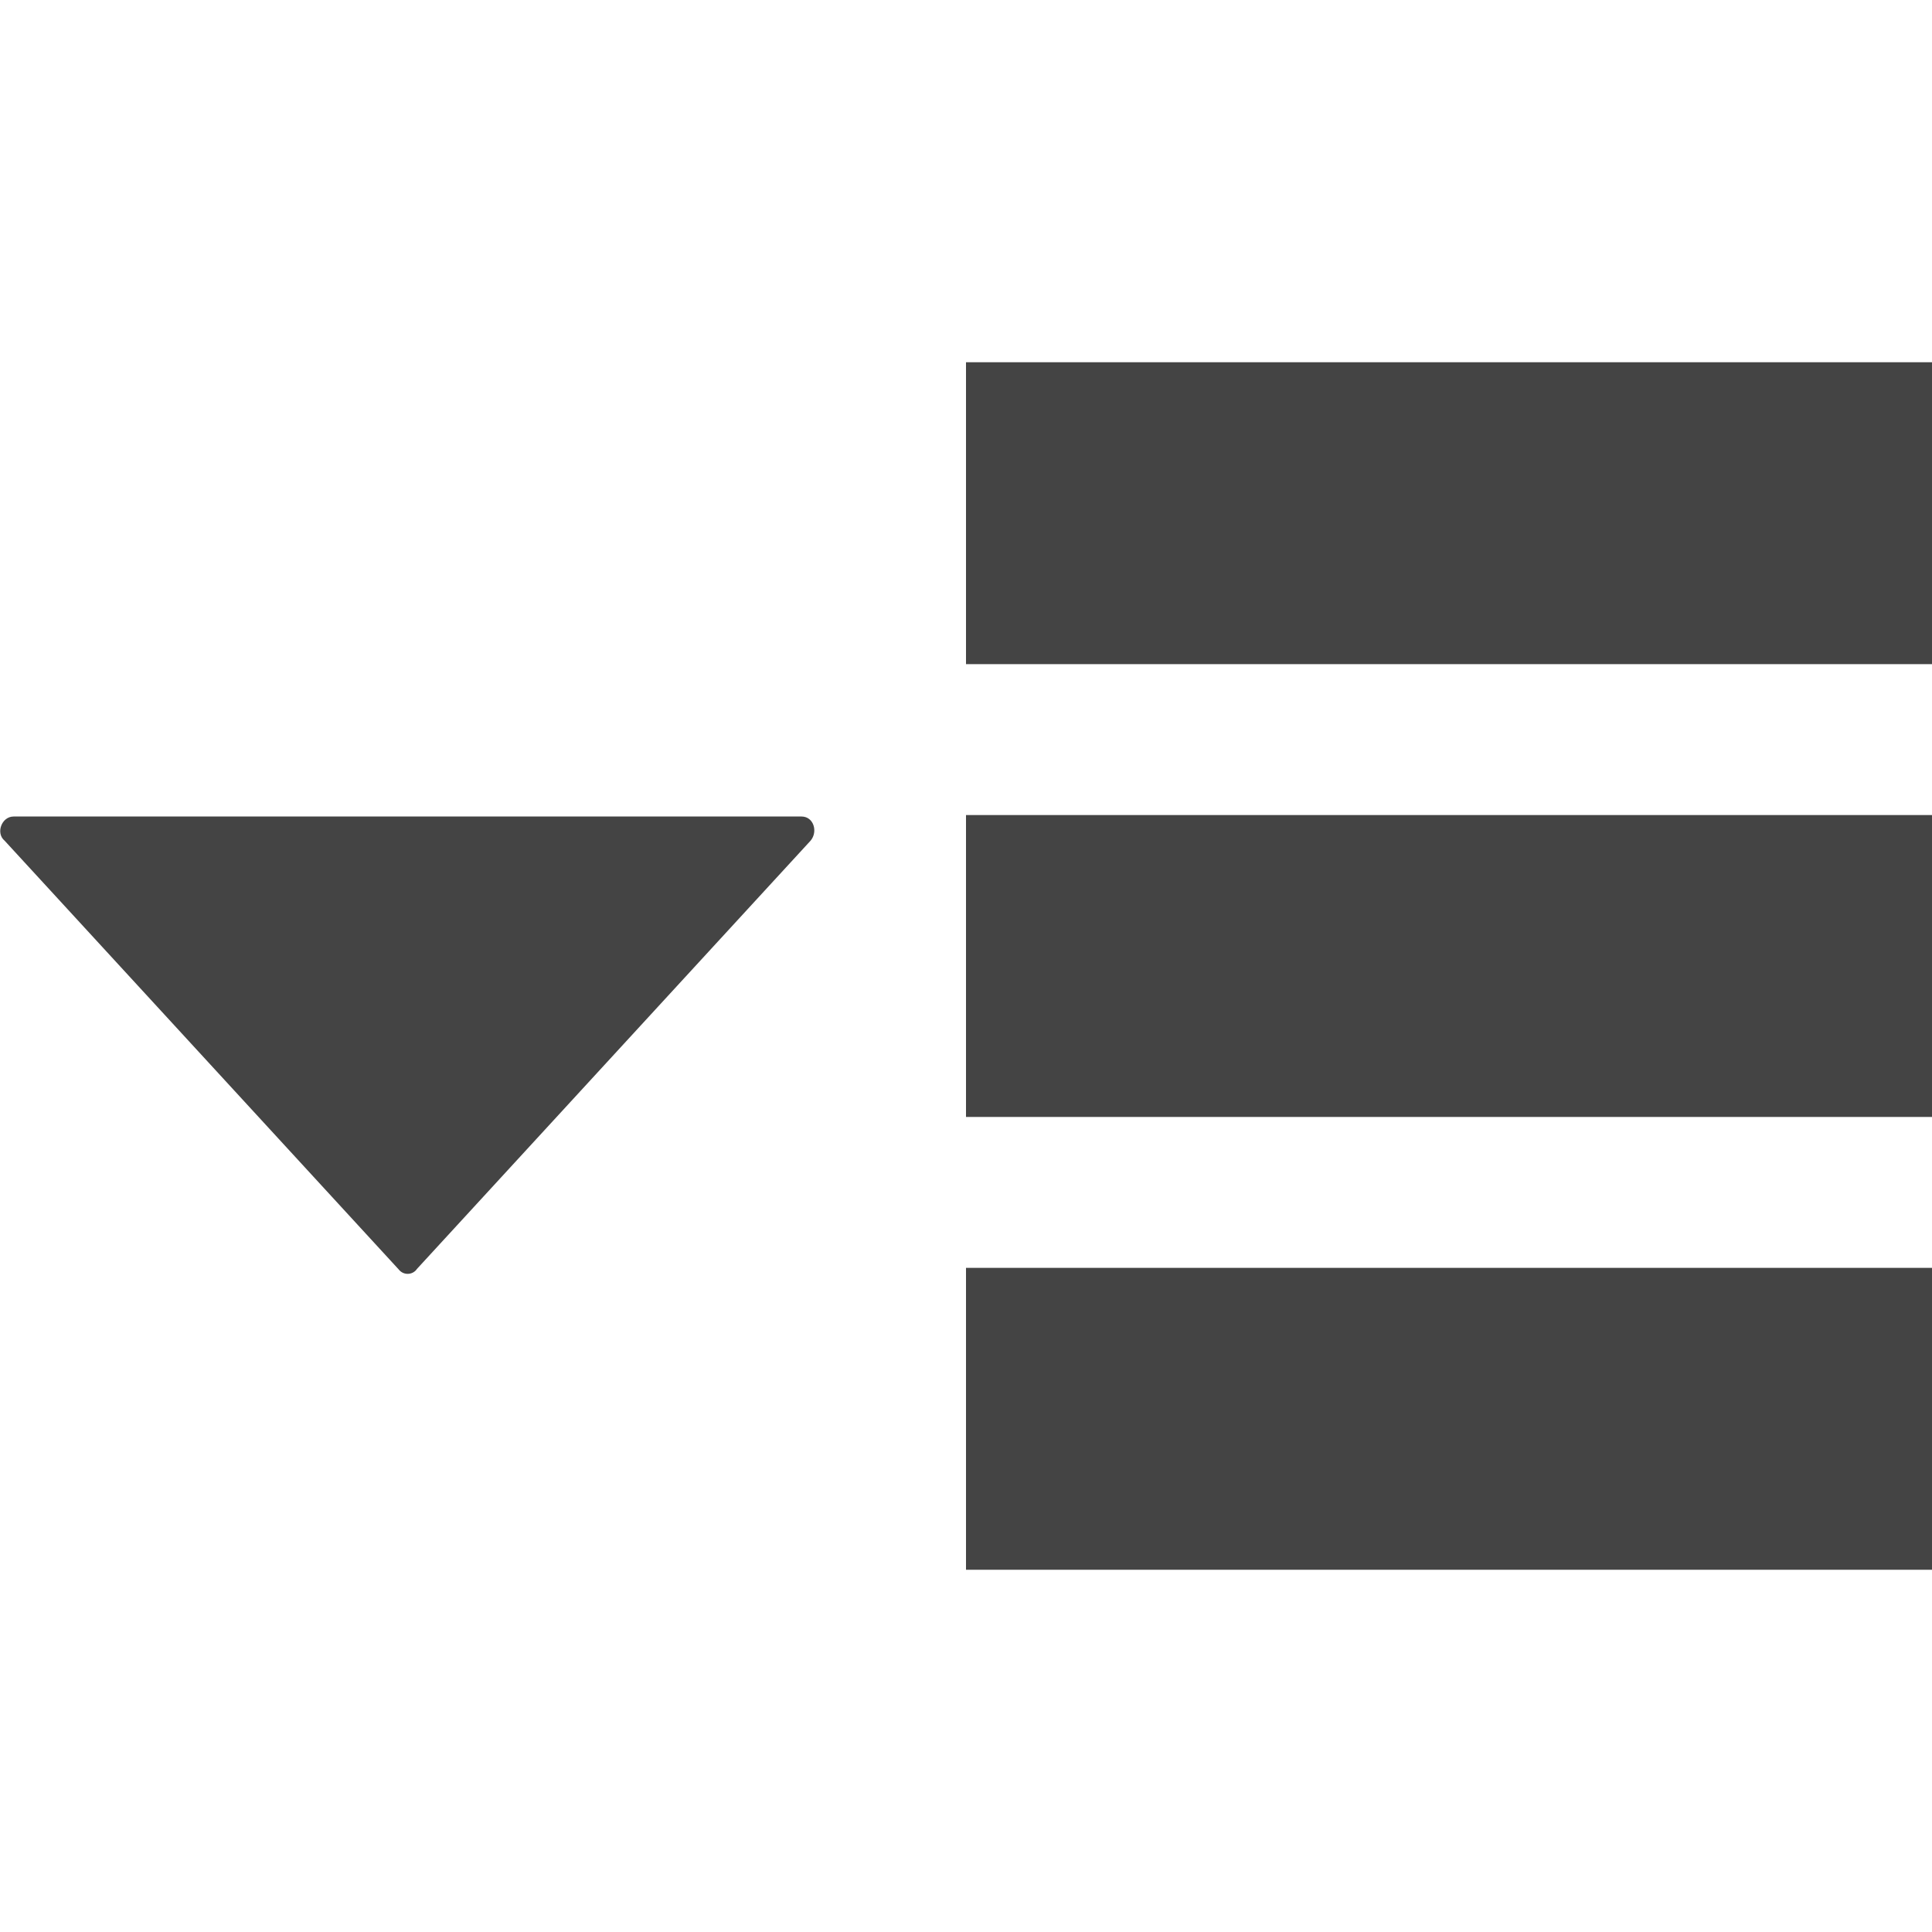 <?xml version="1.0" encoding="utf-8"?>
<!-- Generated by IcoMoon.io -->
<!DOCTYPE svg PUBLIC "-//W3C//DTD SVG 1.1//EN" "http://www.w3.org/Graphics/SVG/1.1/DTD/svg11.dtd">
<svg version="1.1" xmlns="http://www.w3.org/2000/svg" xmlns:xlink="http://www.w3.org/1999/xlink" width="16" height="16" viewBox="0 0 16 16">
<path fill="#444" d="M8 5.5v-2.5h8v2.5h-8zM16 13v-2.5h-8v2.5h8zM16 9.25v-2.5h-8v2.5h8zM3.45 10.512l3.263-3.55c0.063-0.075 0.025-0.2-0.075-0.2h-6.525c-0.1 0-0.15 0.138-0.075 0.2l3.263 3.55c0.038 0.050 0.112 0.050 0.15 0z"></path>
</svg>
